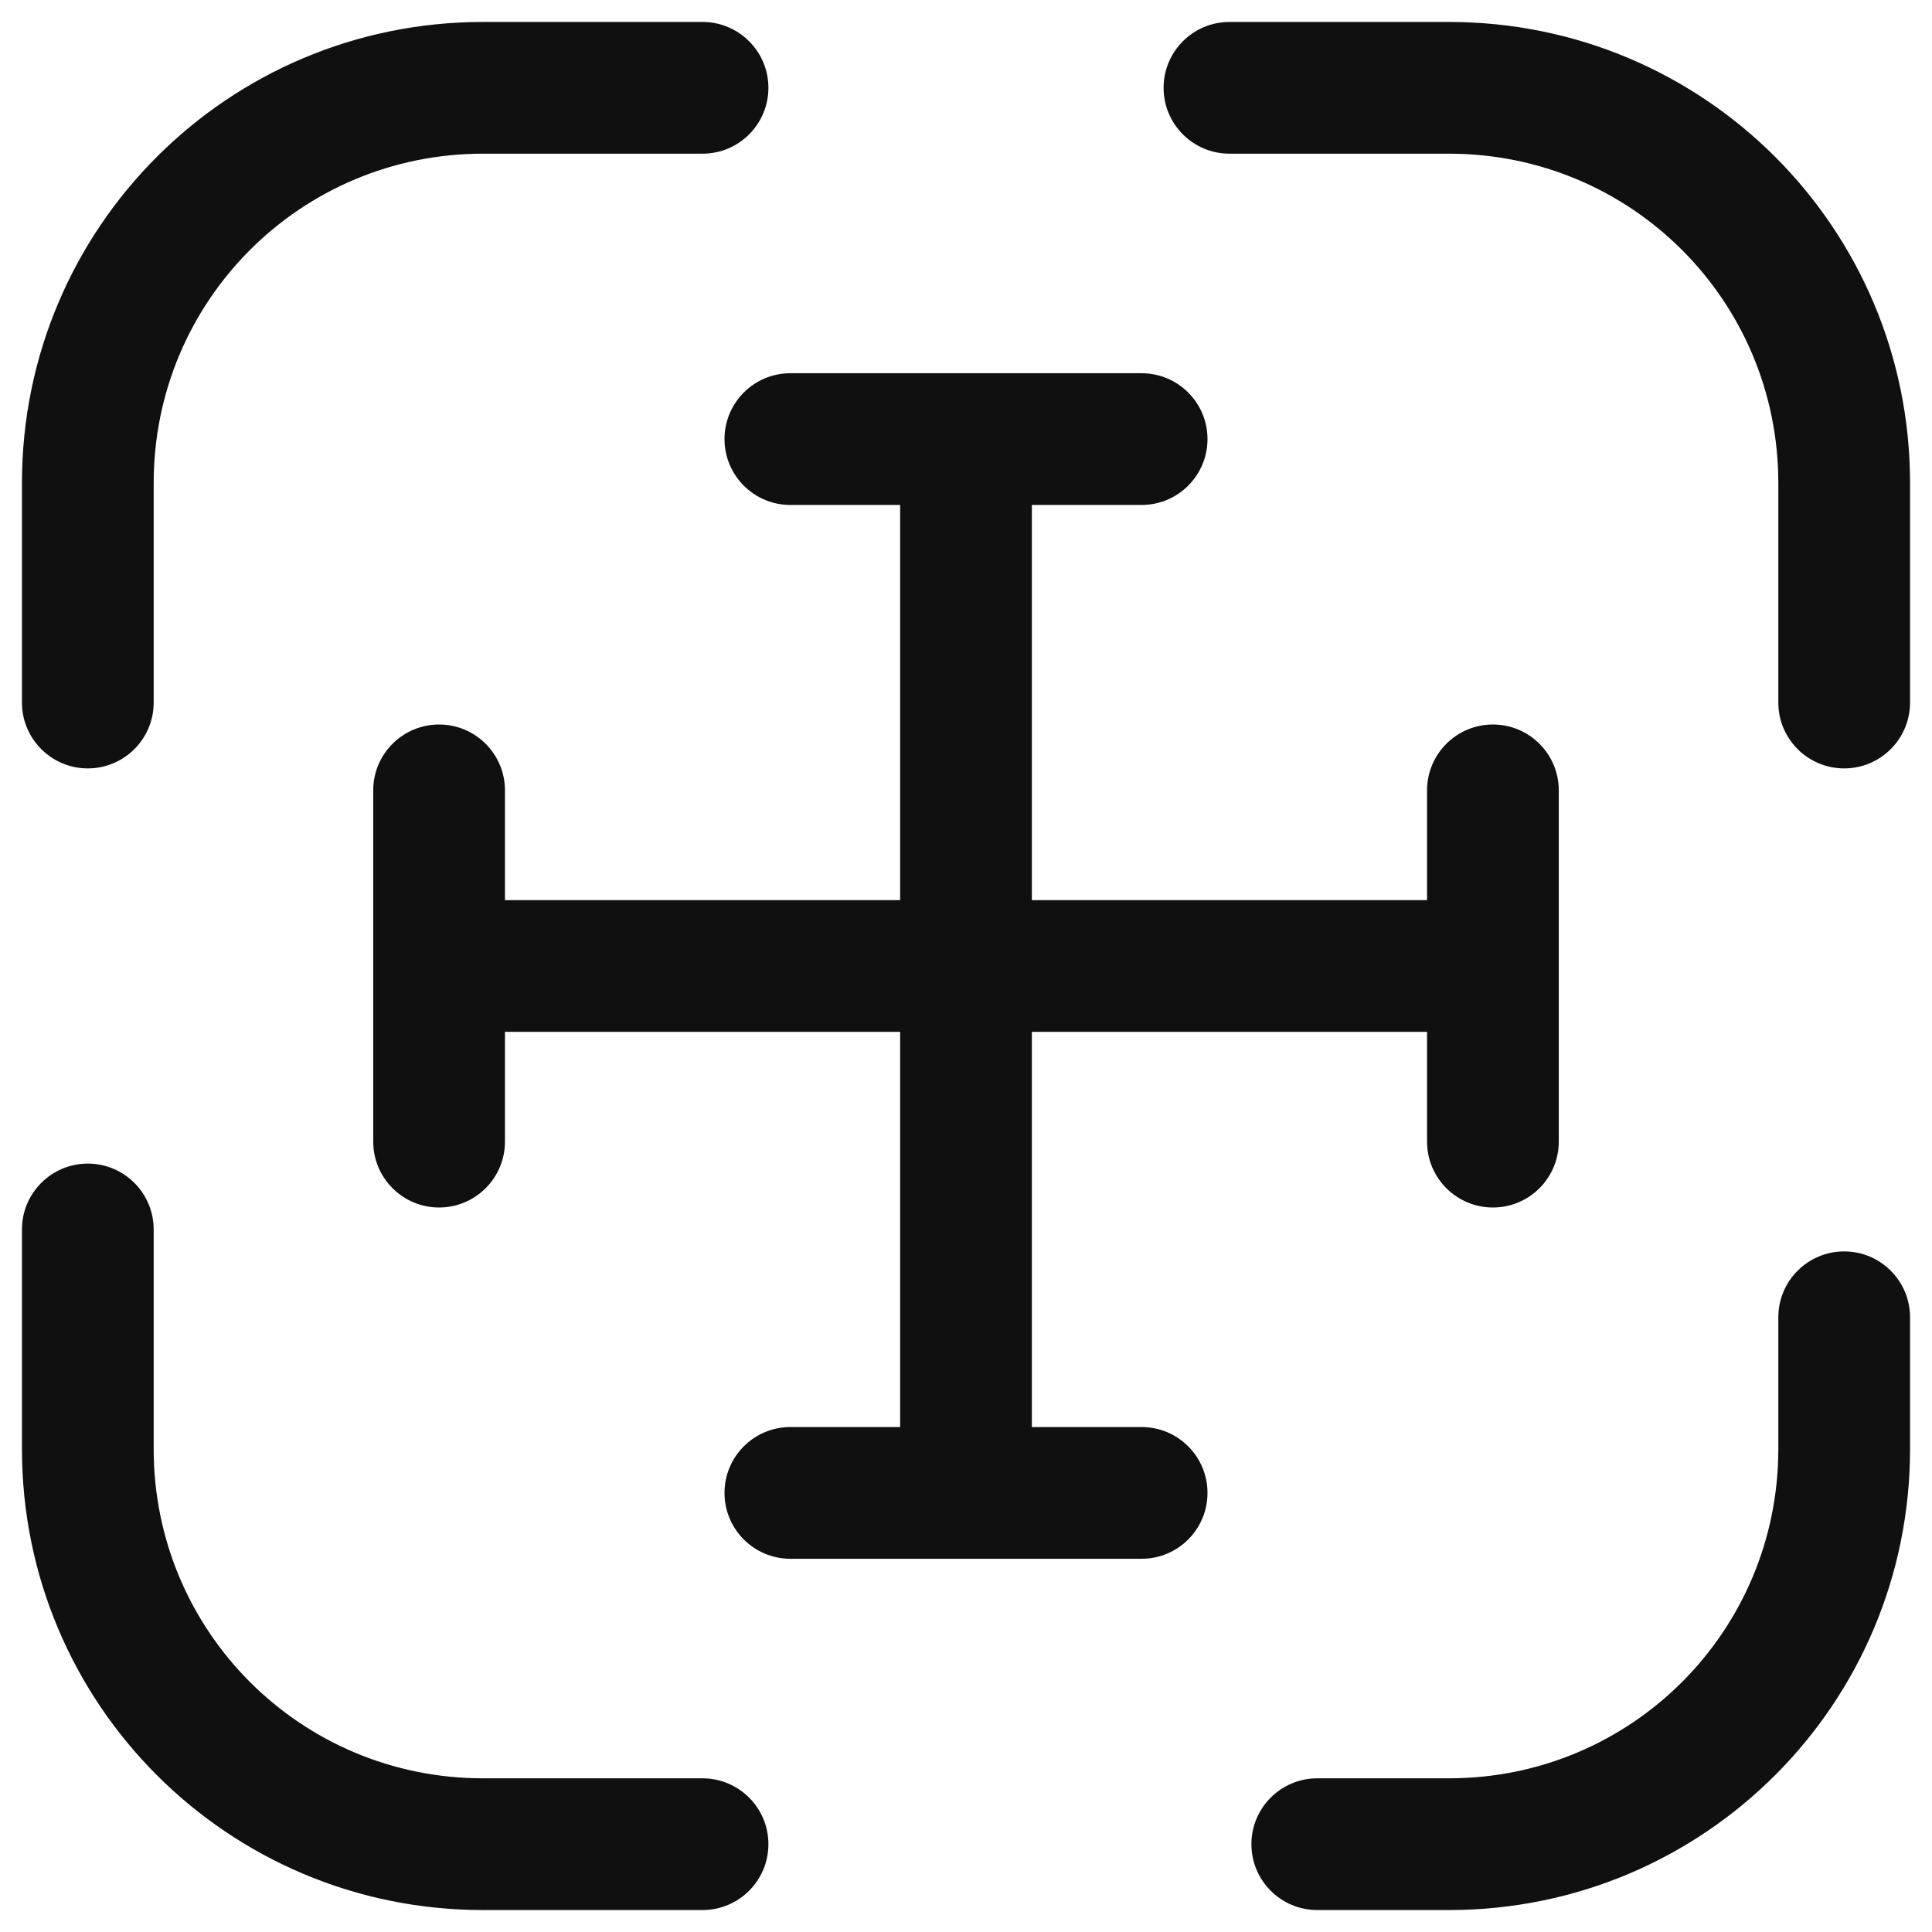 <svg width="22" height="22" viewBox="0 0 22 22" fill="none" xmlns="http://www.w3.org/2000/svg">
<path fill-rule="evenodd" clip-rule="evenodd" d="M5.5 1.75C3.424 1.75 1.75 3.424 1.75 5.5V8C1.75 8.414 1.414 8.75 1 8.75C0.586 8.75 0.25 8.414 0.25 8V5.5C0.25 2.596 2.596 0.25 5.5 0.25H8C8.414 0.25 8.75 0.586 8.75 1C8.75 1.414 8.414 1.75 8 1.75H5.5Z" fill="#101010"/>
<path fill-rule="evenodd" clip-rule="evenodd" d="M13.25 1C13.25 0.586 13.586 0.25 14 0.25H16.5C19.404 0.25 21.75 2.596 21.75 5.5V8C21.75 8.414 21.414 8.75 21 8.75C20.586 8.75 20.25 8.414 20.25 8V5.5C20.25 3.424 18.576 1.75 16.5 1.75H14C13.586 1.75 13.25 1.414 13.25 1Z" fill="#101010"/>
<path fill-rule="evenodd" clip-rule="evenodd" d="M21 14.25C21.414 14.25 21.75 14.586 21.75 15V16.5C21.75 19.404 19.404 21.75 16.5 21.75H15C14.586 21.75 14.25 21.414 14.25 21C14.25 20.586 14.586 20.25 15 20.25H16.5C18.576 20.25 20.25 18.576 20.25 16.5V15C20.25 14.586 20.586 14.25 21 14.25Z" fill="#101010"/>
<path fill-rule="evenodd" clip-rule="evenodd" d="M1 13.25C1.414 13.25 1.75 13.586 1.75 14V16.5C1.75 18.576 3.424 20.25 5.5 20.25H8C8.414 20.25 8.75 20.586 8.75 21C8.75 21.414 8.414 21.75 8 21.75H5.5C2.596 21.75 0.25 19.404 0.25 16.5V14C0.25 13.586 0.586 13.25 1 13.25Z" fill="#101010"/>
<path fill-rule="evenodd" clip-rule="evenodd" d="M5 8.25C5.414 8.25 5.75 8.586 5.75 9V10.25H16.25V9C16.25 8.586 16.586 8.25 17 8.25C17.414 8.25 17.75 8.586 17.75 9V13C17.75 13.414 17.414 13.75 17 13.75C16.586 13.75 16.25 13.414 16.25 13V11.75H5.75V13C5.75 13.414 5.414 13.75 5 13.75C4.586 13.75 4.25 13.414 4.25 13V9C4.25 8.586 4.586 8.25 5 8.25Z" fill="#101010"/>
<path fill-rule="evenodd" clip-rule="evenodd" d="M8.25 5C8.25 4.586 8.586 4.25 9 4.25H13C13.414 4.25 13.75 4.586 13.75 5C13.75 5.414 13.414 5.75 13 5.75H11.75V16.25H13C13.414 16.25 13.75 16.586 13.75 17C13.75 17.414 13.414 17.75 13 17.75H9C8.586 17.75 8.25 17.414 8.25 17C8.25 16.586 8.586 16.25 9 16.25H10.25V5.75H9C8.586 5.75 8.25 5.414 8.25 5Z" fill="#101010"/>
</svg>

